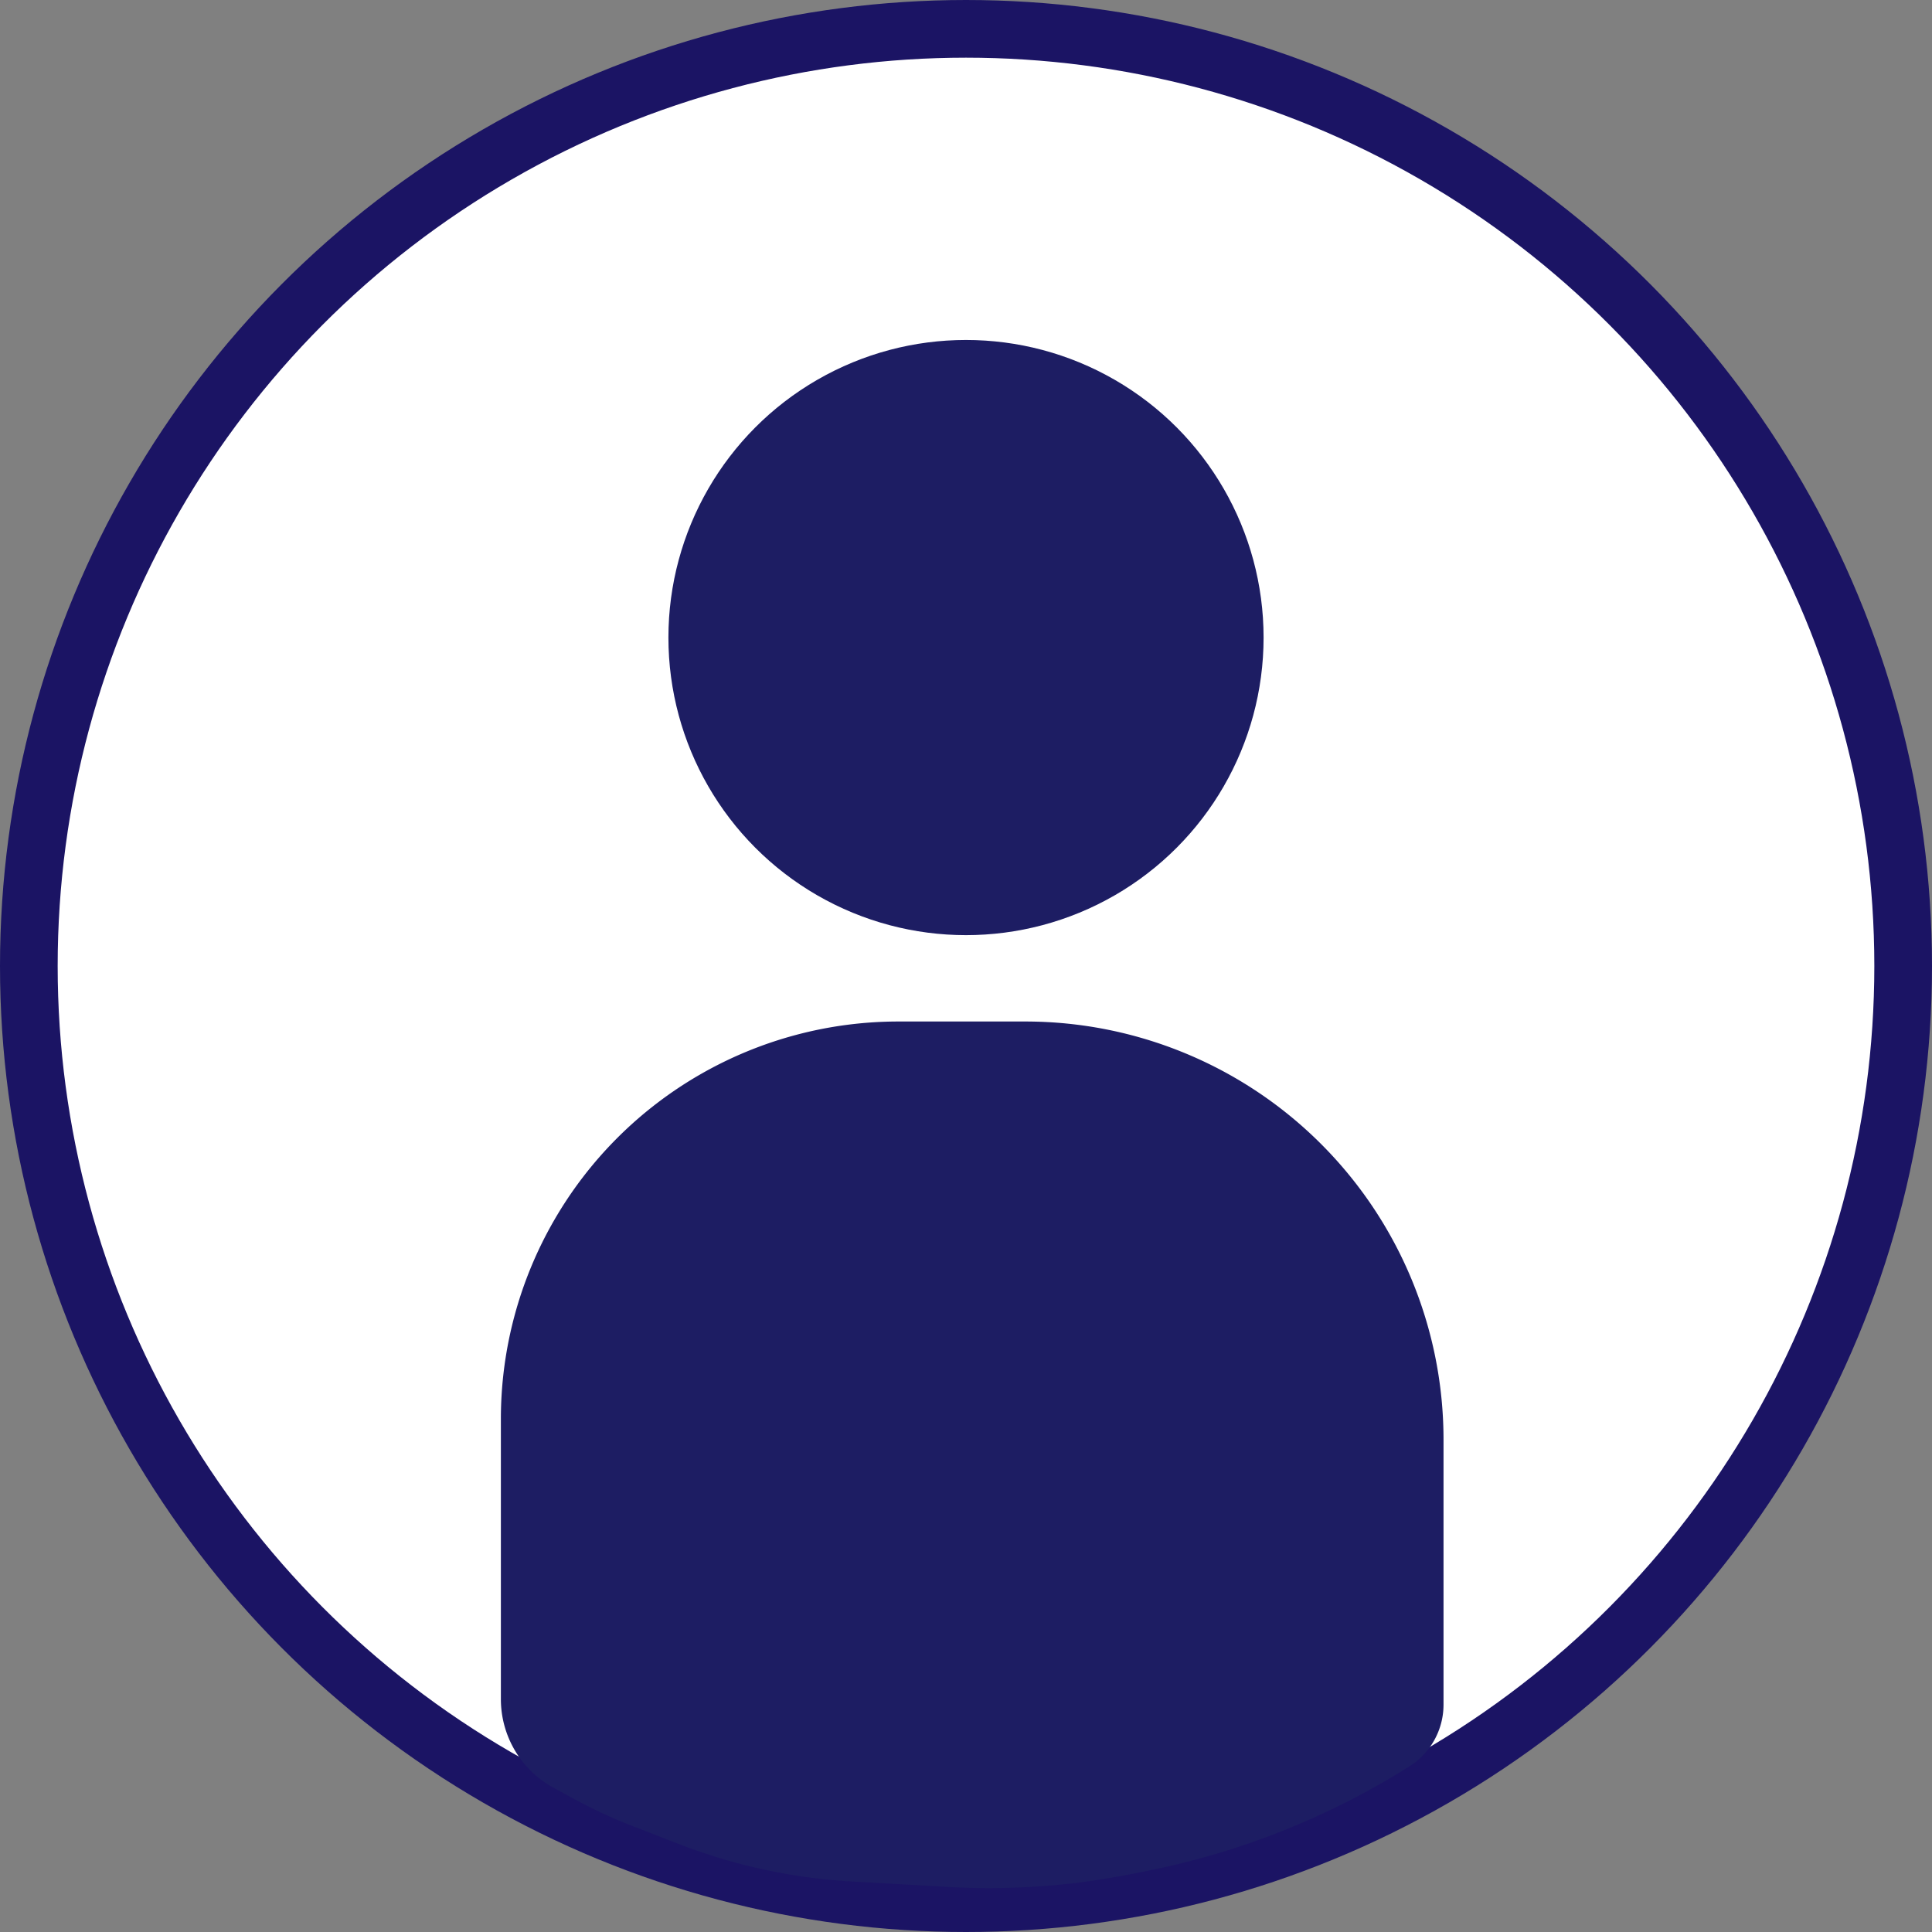 <svg xmlns="http://www.w3.org/2000/svg" viewBox="0 0 134 134"><rect x="0" y="0" width="134" height="134" fill="#808080" stroke="none"/><defs><style>.cls-1{fill:#fff;stroke:#1b1464;stroke-miterlimit:10;stroke-width:4px;}.cls-2{fill:#1d1d63;}</style></defs><g id="Layer_2" data-name="Layer 2"><g id="Layer_1-2" data-name="Layer 1"><circle class="cls-1" cx="67" cy="67" r="65"/><circle class="cls-2" cx="67" cy="44.22" r="20.64"/><path class="cls-2" d="M65.17,130.84l-6-.34A39.26,39.26,0,0,1,47.35,128c-1.09-.41-2.14-.84-3.27-1.27A34.14,34.14,0,0,1,40,124.87L38.4,124a7,7,0,0,1-3.66-6.12V98.42A27.57,27.57,0,0,1,62.32,70.85h8.8a29,29,0,0,1,29,29v18.38a5.06,5.06,0,0,1-2.39,4.3h0a53.81,53.81,0,0,1-16.07,6.77,69,69,0,0,1-6.89,1.28A51,51,0,0,1,65.17,130.84Z"/></g></g></svg>